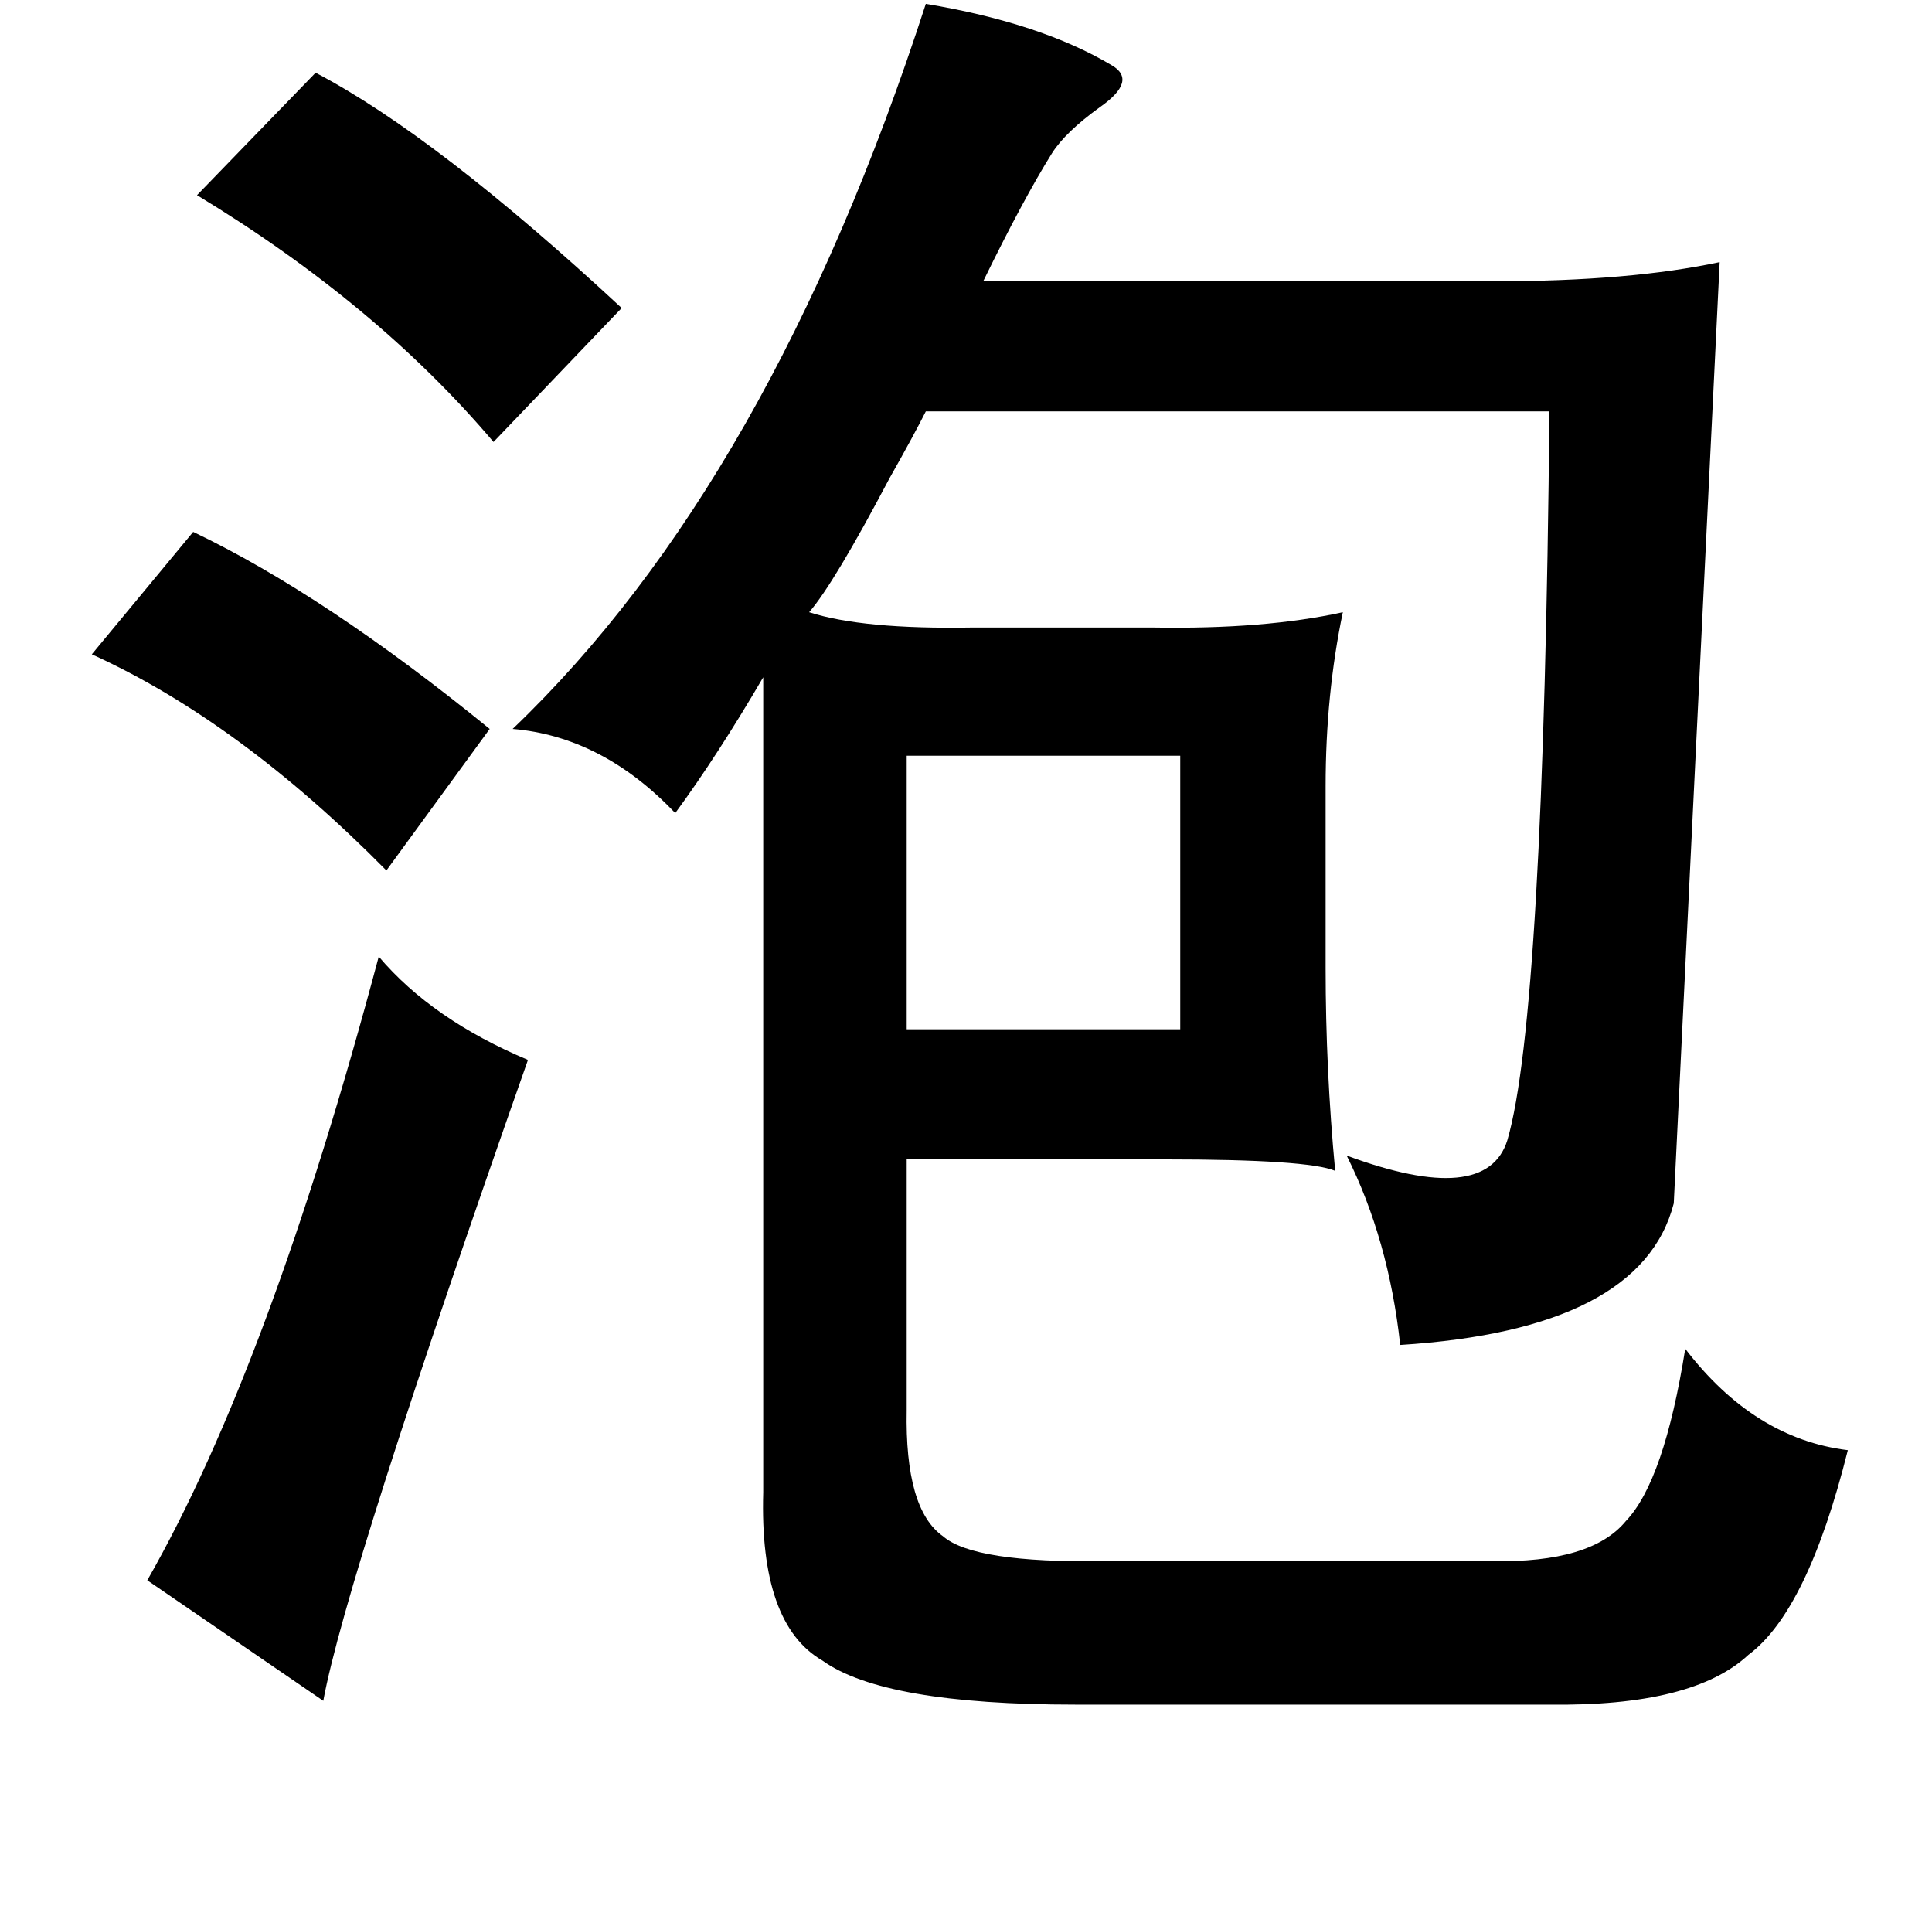 <?xml version="1.0" standalone="no"?>
<!DOCTYPE svg PUBLIC "-//W3C//DTD SVG 1.1//EN" "http://www.w3.org/Graphics/SVG/1.1/DTD/svg11.dtd" >
<svg xmlns="http://www.w3.org/2000/svg" xmlns:xlink="http://www.w3.org/1999/xlink" version="1.1" viewBox="-10 0 1010 1000">
   <path fill="currentColor"
d="M474 2q60 10 97 32q14 8 -6 22q-18 13 -25 24q-15 24 -36 67h268q70 0 117 -10l-24 492q-17 66 -143 74q-6 -55 -28 -99q73 27 84 -8q19 -65 22 -381h-326q-6 12 -19 35q-29 55 -42 70q28 9 85 8h95q58 1 99 -8q-9 43 -9 91v95q0 53 5 106q-14 -6 -89 -6h-135v131
q-1 52 19 66q16 14 84 13h203q52 1 70 -21q20 -21 31 -90q36 47 85 53q-21 84 -52 107q-29 27 -104 26h-248q-100 0 -132 -23q-33 -19 -31 -88v-426q-24 41 -46 71q-38 -40 -85 -44q135 -129 216 -379zM155 38q63 33 160 123l-67 70q-61 -72 -155 -129zM91 278
q69 33 155 103l-54 74q-77 -78 -154 -113zM607 395h-143v143h143v-143zM188 500q28 33 78 54q-95 270 -107 335l-92 -63q64 -112 121 -326z" />
</svg>
